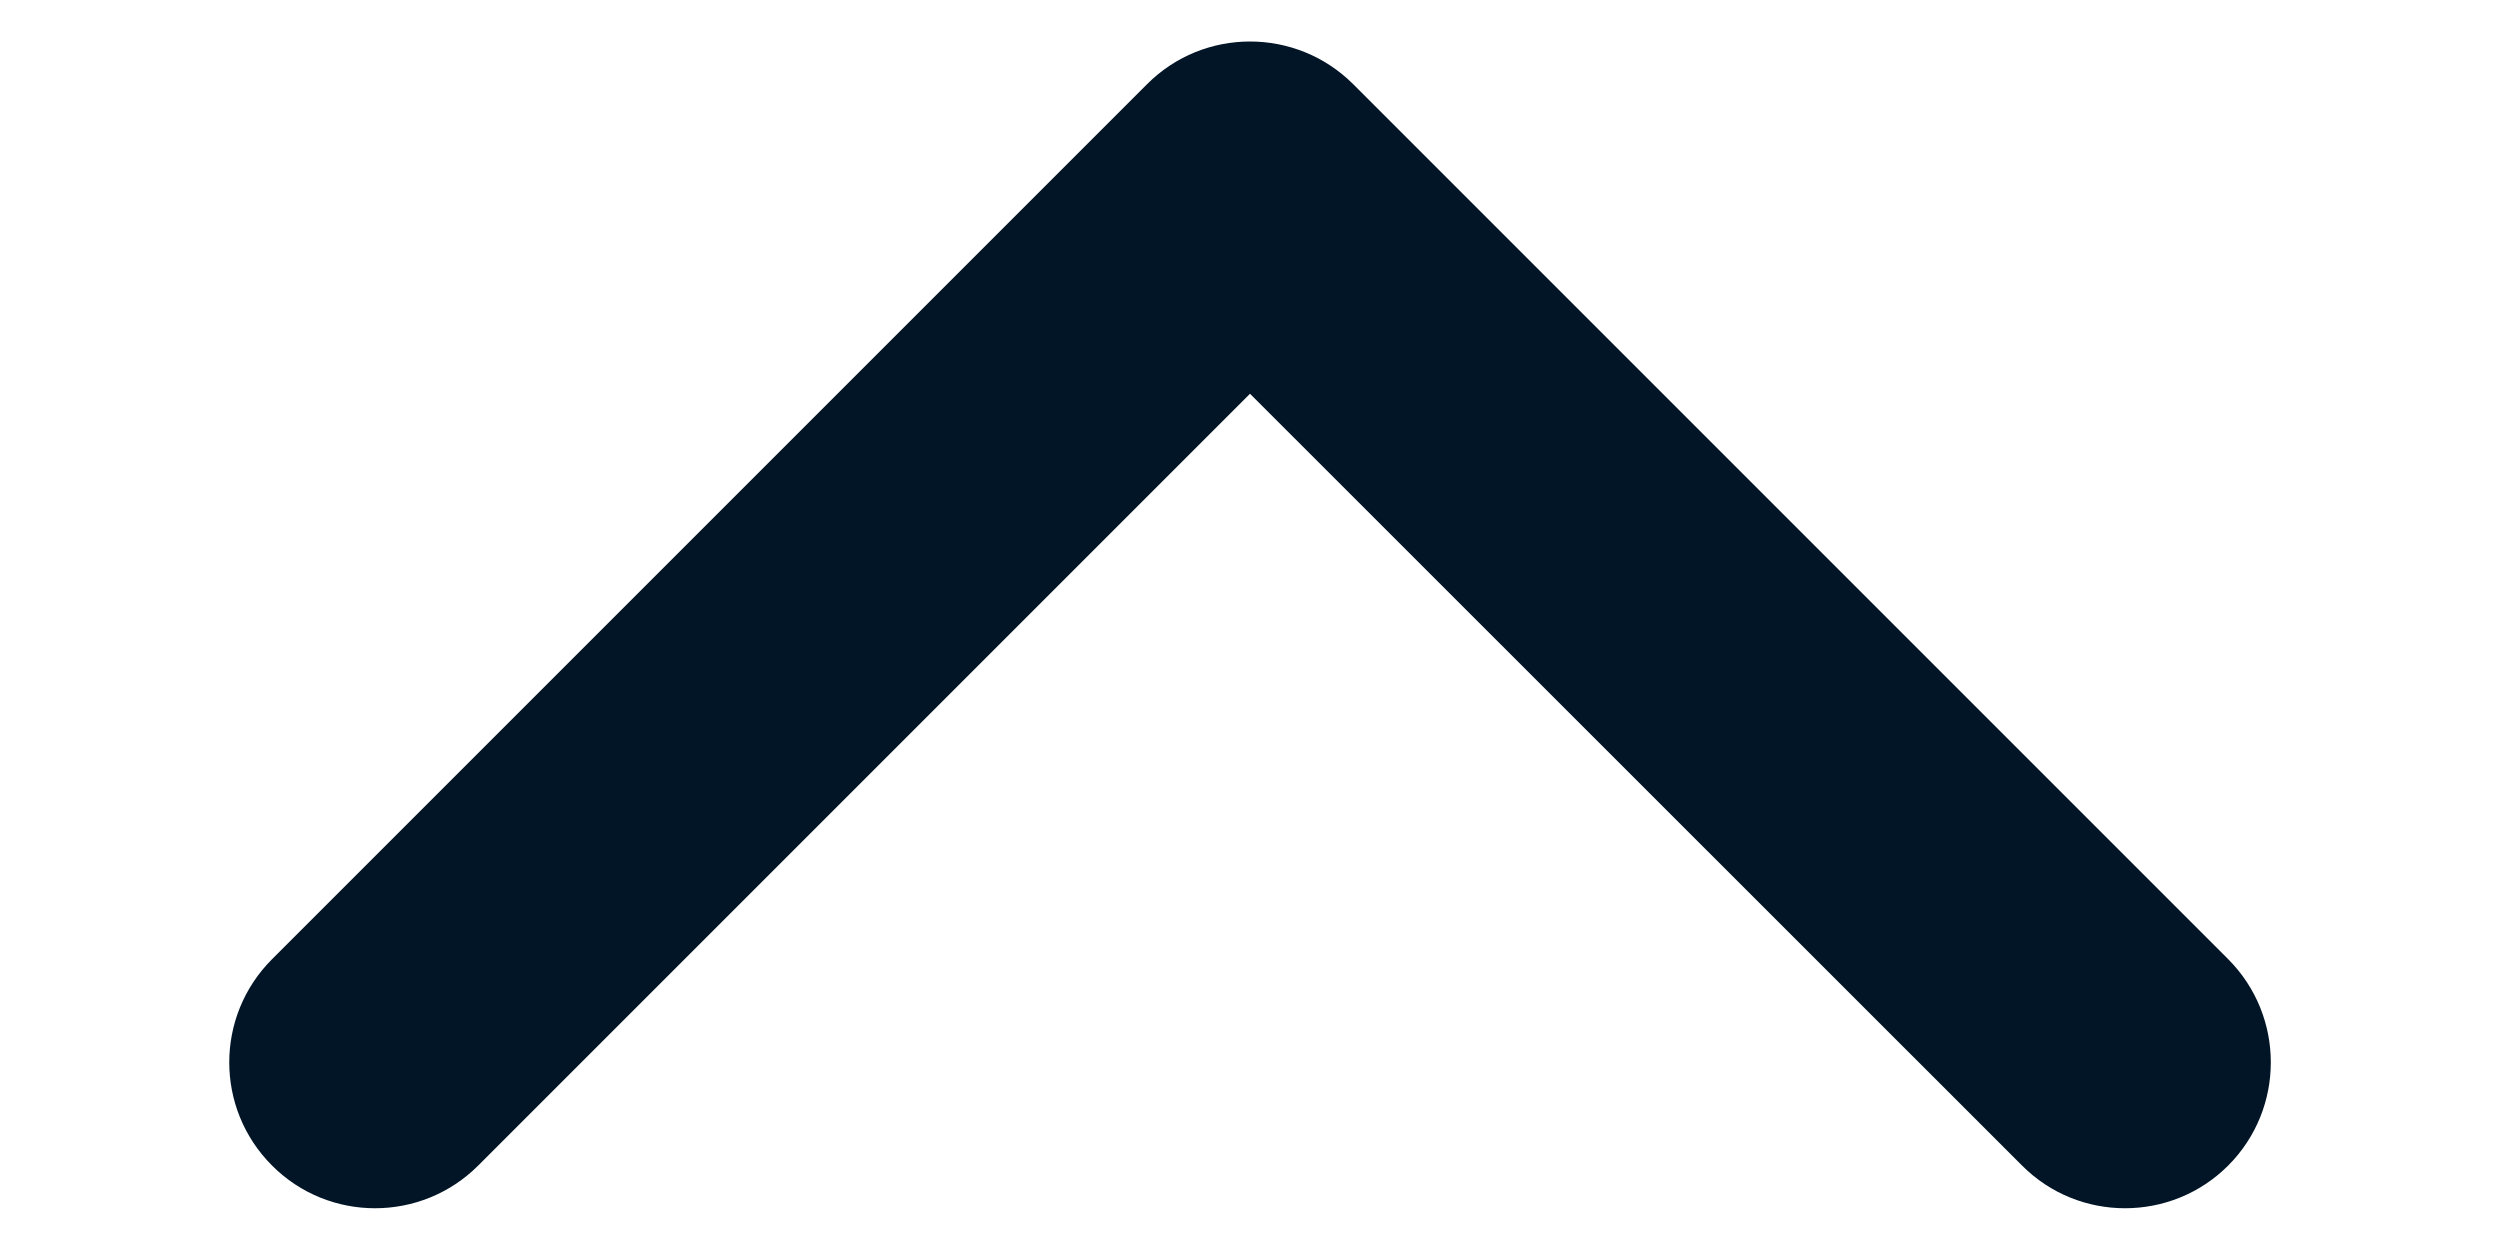 <svg width="10" height="5" viewBox="0 0 10 5" fill="none" xmlns="http://www.w3.org/2000/svg">
<path d="M8.088 4.662C8.315 4.89 8.685 4.89 8.913 4.662C9.14 4.434 9.14 4.065 8.913 3.837L5.413 0.337C5.185 0.109 4.815 0.109 4.588 0.337L1.088 3.837C0.86 4.065 0.86 4.434 1.088 4.662C1.315 4.89 1.685 4.89 1.913 4.662L5 1.575L8.088 4.662Z" fill="#021526"/>
</svg>
